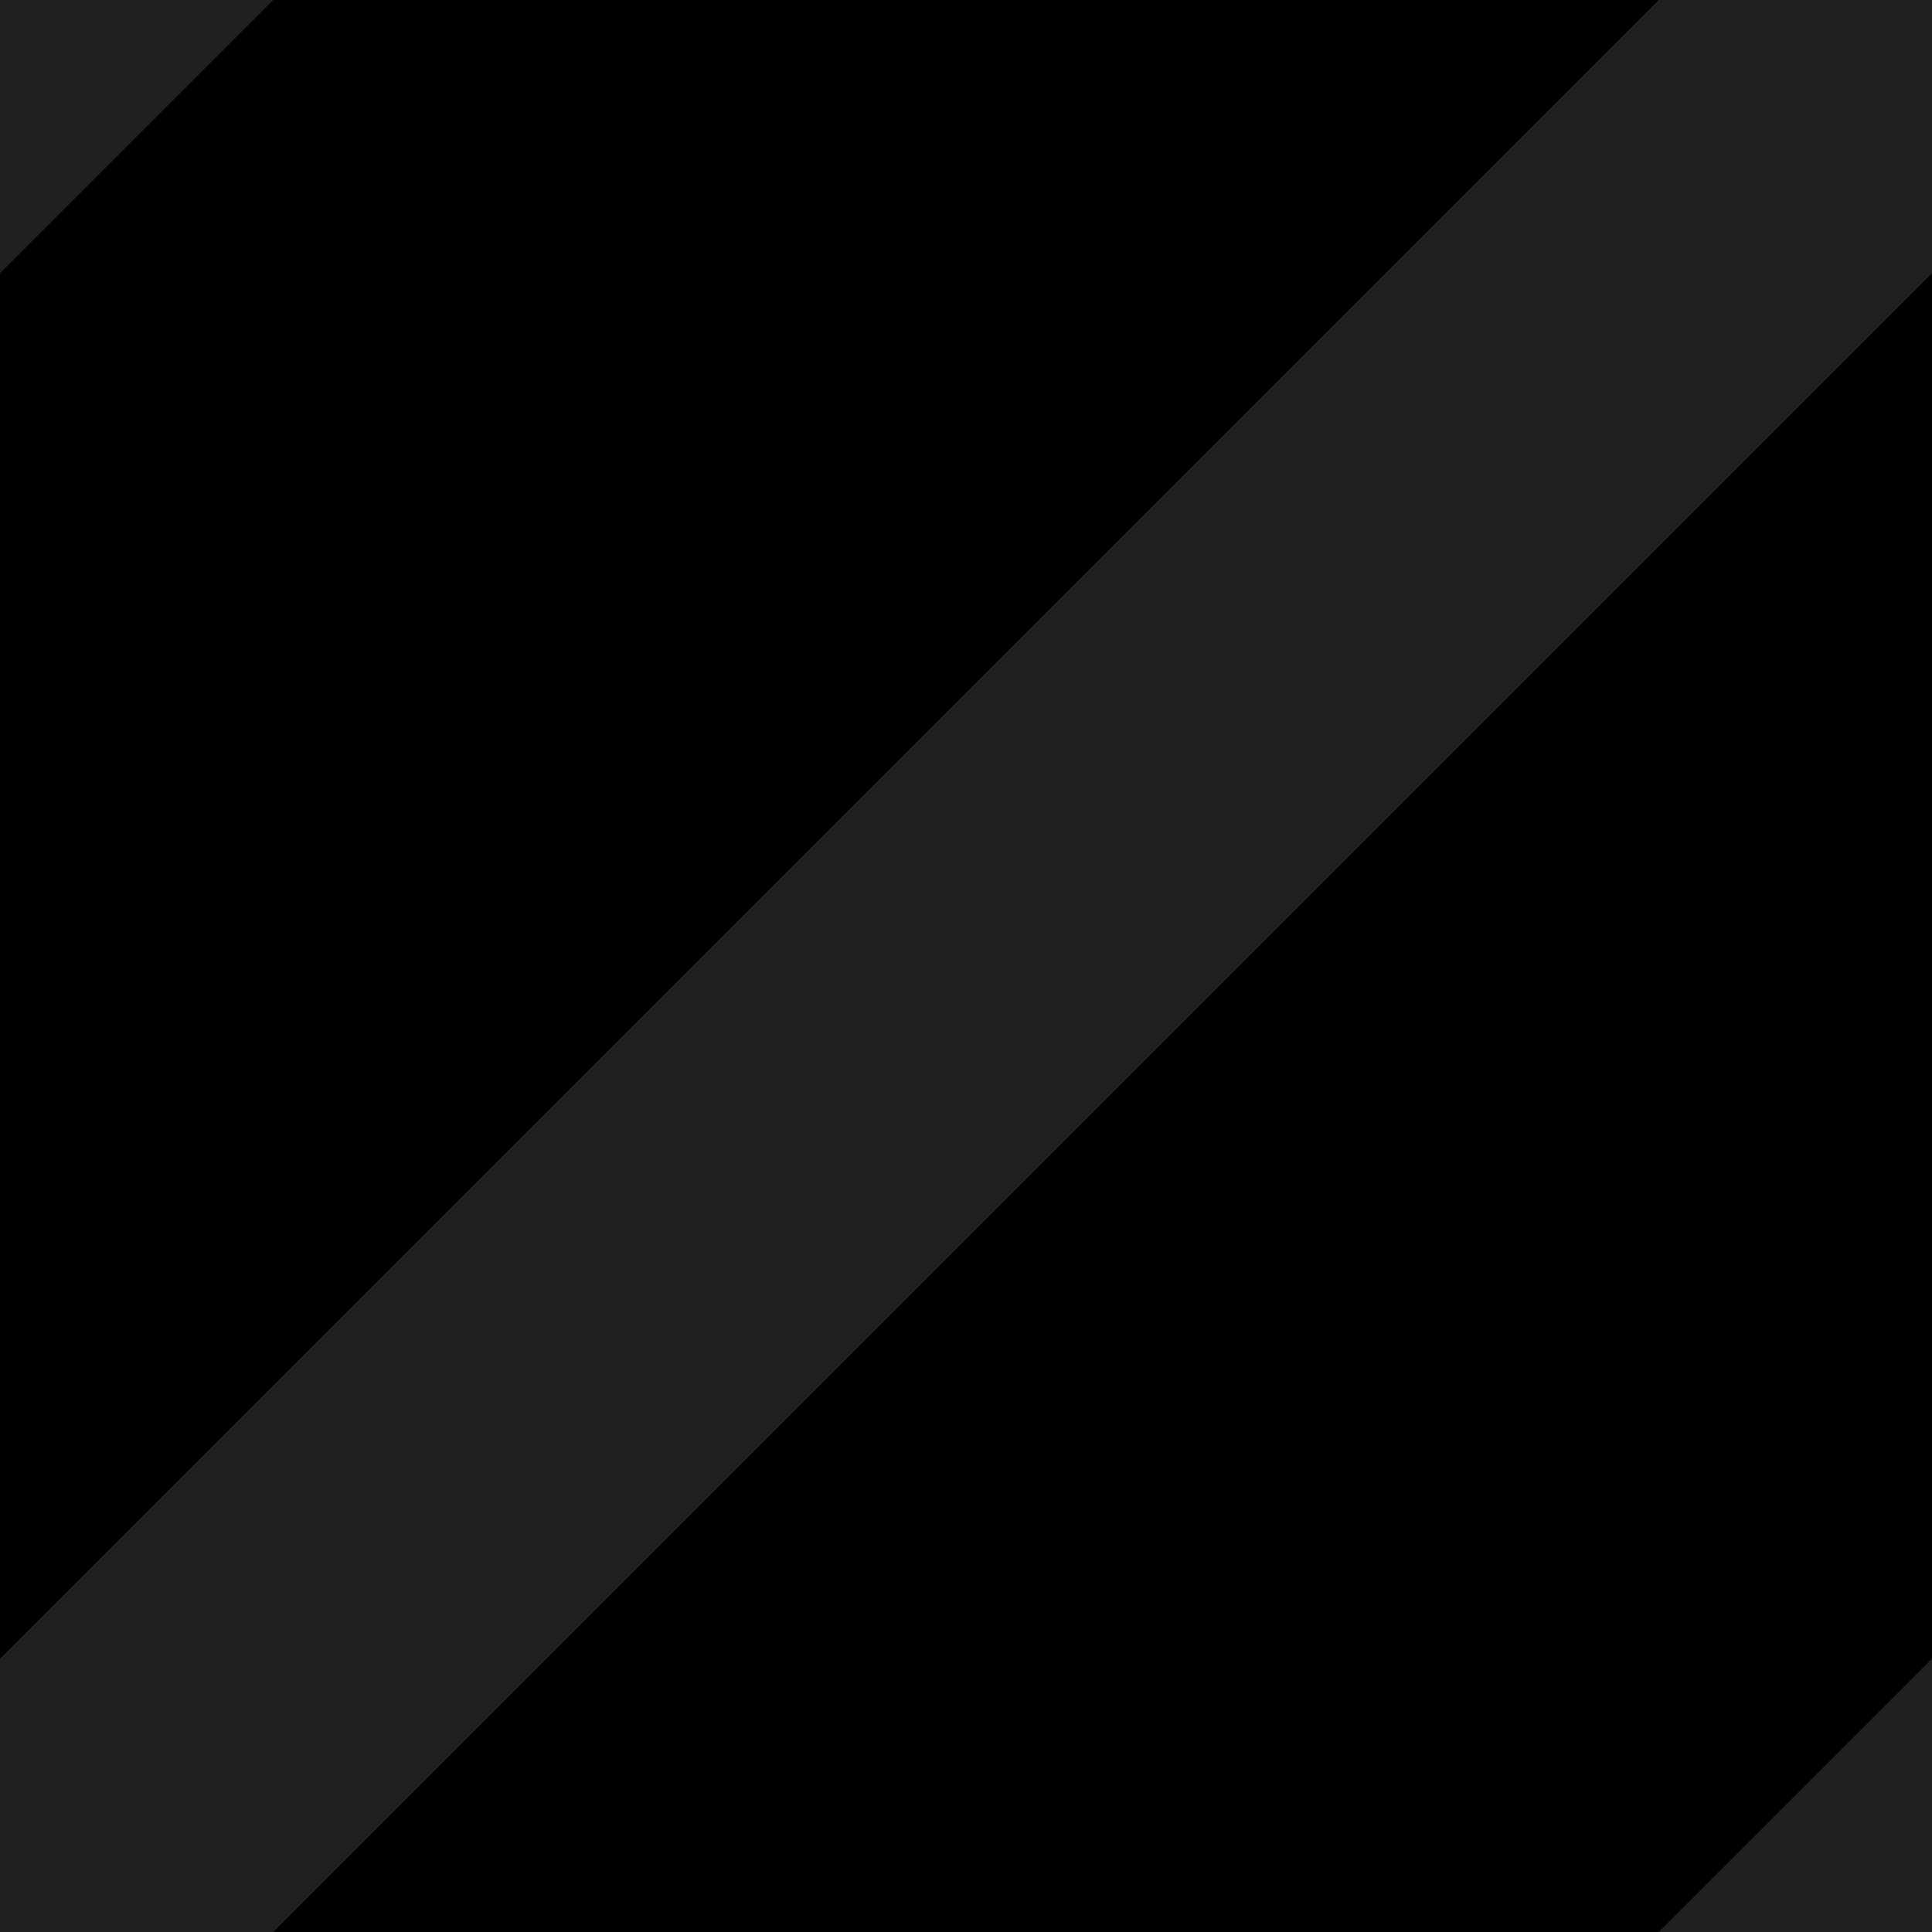 <svg xmlns="http://www.w3.org/2000/svg" width="5" height="5">
<rect width="5" height="5" fill="#00000010"></rect>
<path d="M0 5L5 0ZM6 4L4 6ZM-1 1L1 -1Z" stroke="#20202020" stroke-width="1"></path>
</svg>